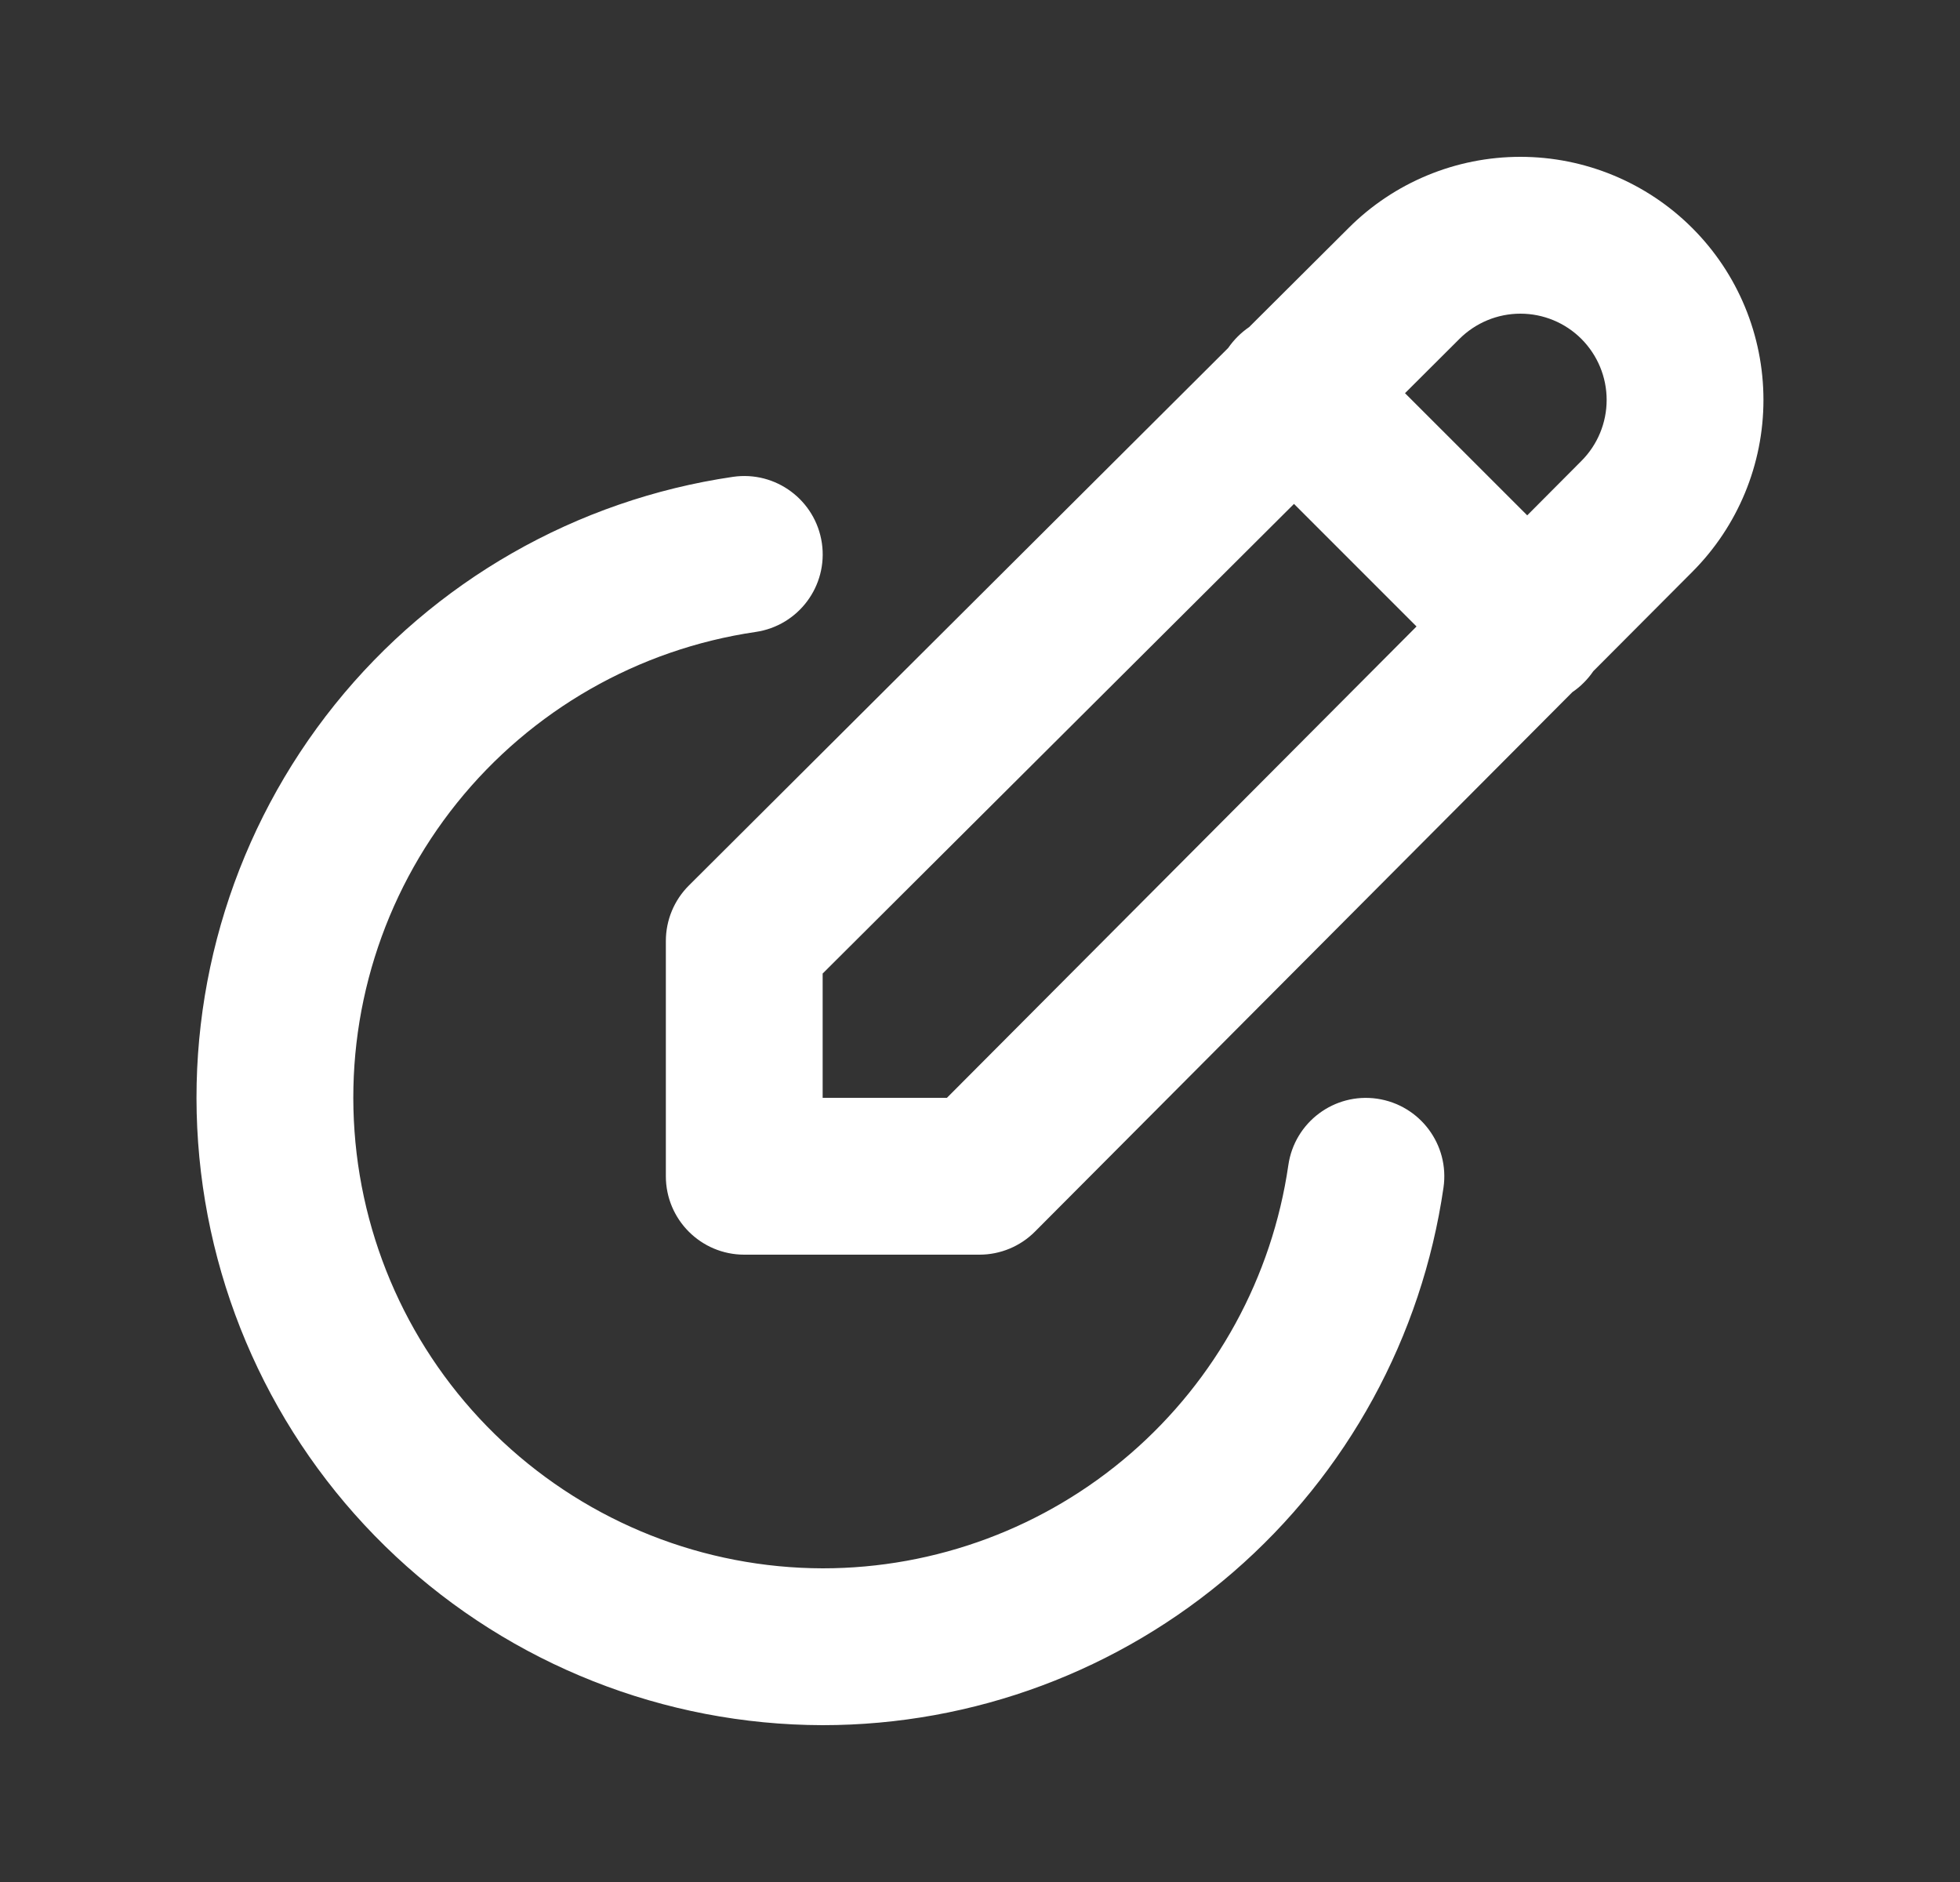 <svg width="25" height="24" viewBox="0 0 25 24" fill="none" xmlns="http://www.w3.org/2000/svg">
<rect x="0" y="0" width="25" height="24" fill="#333333" stroke="none"/>
<path fill-rule="evenodd" clip-rule="evenodd" d="M17.202 2.907C17.783 2.326 18.571 2 19.393 2C20.215 2 21.004 2.327 21.585 2.908C22.167 3.489 22.493 4.278 22.493 5.1C22.493 5.922 22.167 6.71 21.586 7.292C21.586 7.292 21.586 7.292 21.586 7.292L20.322 8.56C20.287 8.612 20.246 8.661 20.2 8.707C20.155 8.752 20.107 8.792 20.056 8.826L13.201 15.706C13.014 15.894 12.759 16 12.493 16H9.493C8.941 16 8.493 15.552 8.493 15V12C8.493 11.734 8.599 11.479 8.787 11.292L15.666 4.437C15.701 4.386 15.741 4.338 15.786 4.293C15.832 4.247 15.882 4.206 15.933 4.171L17.201 2.908C17.201 2.908 17.202 2.907 17.202 2.907ZM16.505 6.426L10.493 12.415V14H12.078L18.068 7.989L16.505 6.426ZM19.48 6.572L17.921 5.014L18.615 4.322C18.822 4.116 19.101 4 19.393 4C19.685 4 19.965 4.116 20.171 4.322C20.377 4.529 20.493 4.808 20.493 5.1C20.493 5.392 20.377 5.672 20.171 5.878L19.48 6.572ZM10.483 6.925C10.563 7.472 10.185 7.979 9.638 8.059C8.139 8.279 6.778 9.058 5.829 10.239C4.88 11.42 4.413 12.916 4.522 14.428C4.63 15.939 5.306 17.354 6.414 18.387C7.522 19.42 8.98 19.997 10.494 20C11.937 20 13.331 19.48 14.421 18.536C15.512 17.591 16.226 16.286 16.433 14.858C16.512 14.311 17.019 13.932 17.565 14.011C18.112 14.091 18.491 14.598 18.412 15.144C18.136 17.048 17.184 18.789 15.73 20.048C14.276 21.307 12.417 22 10.493 22L10.491 22C8.471 21.996 6.527 21.227 5.05 19.849C3.573 18.472 2.672 16.586 2.527 14.571C2.382 12.556 3.005 10.561 4.27 8.986C5.535 7.412 7.349 6.374 9.348 6.081C9.895 6.001 10.402 6.379 10.483 6.925Z" fill="white"/>
</svg>
